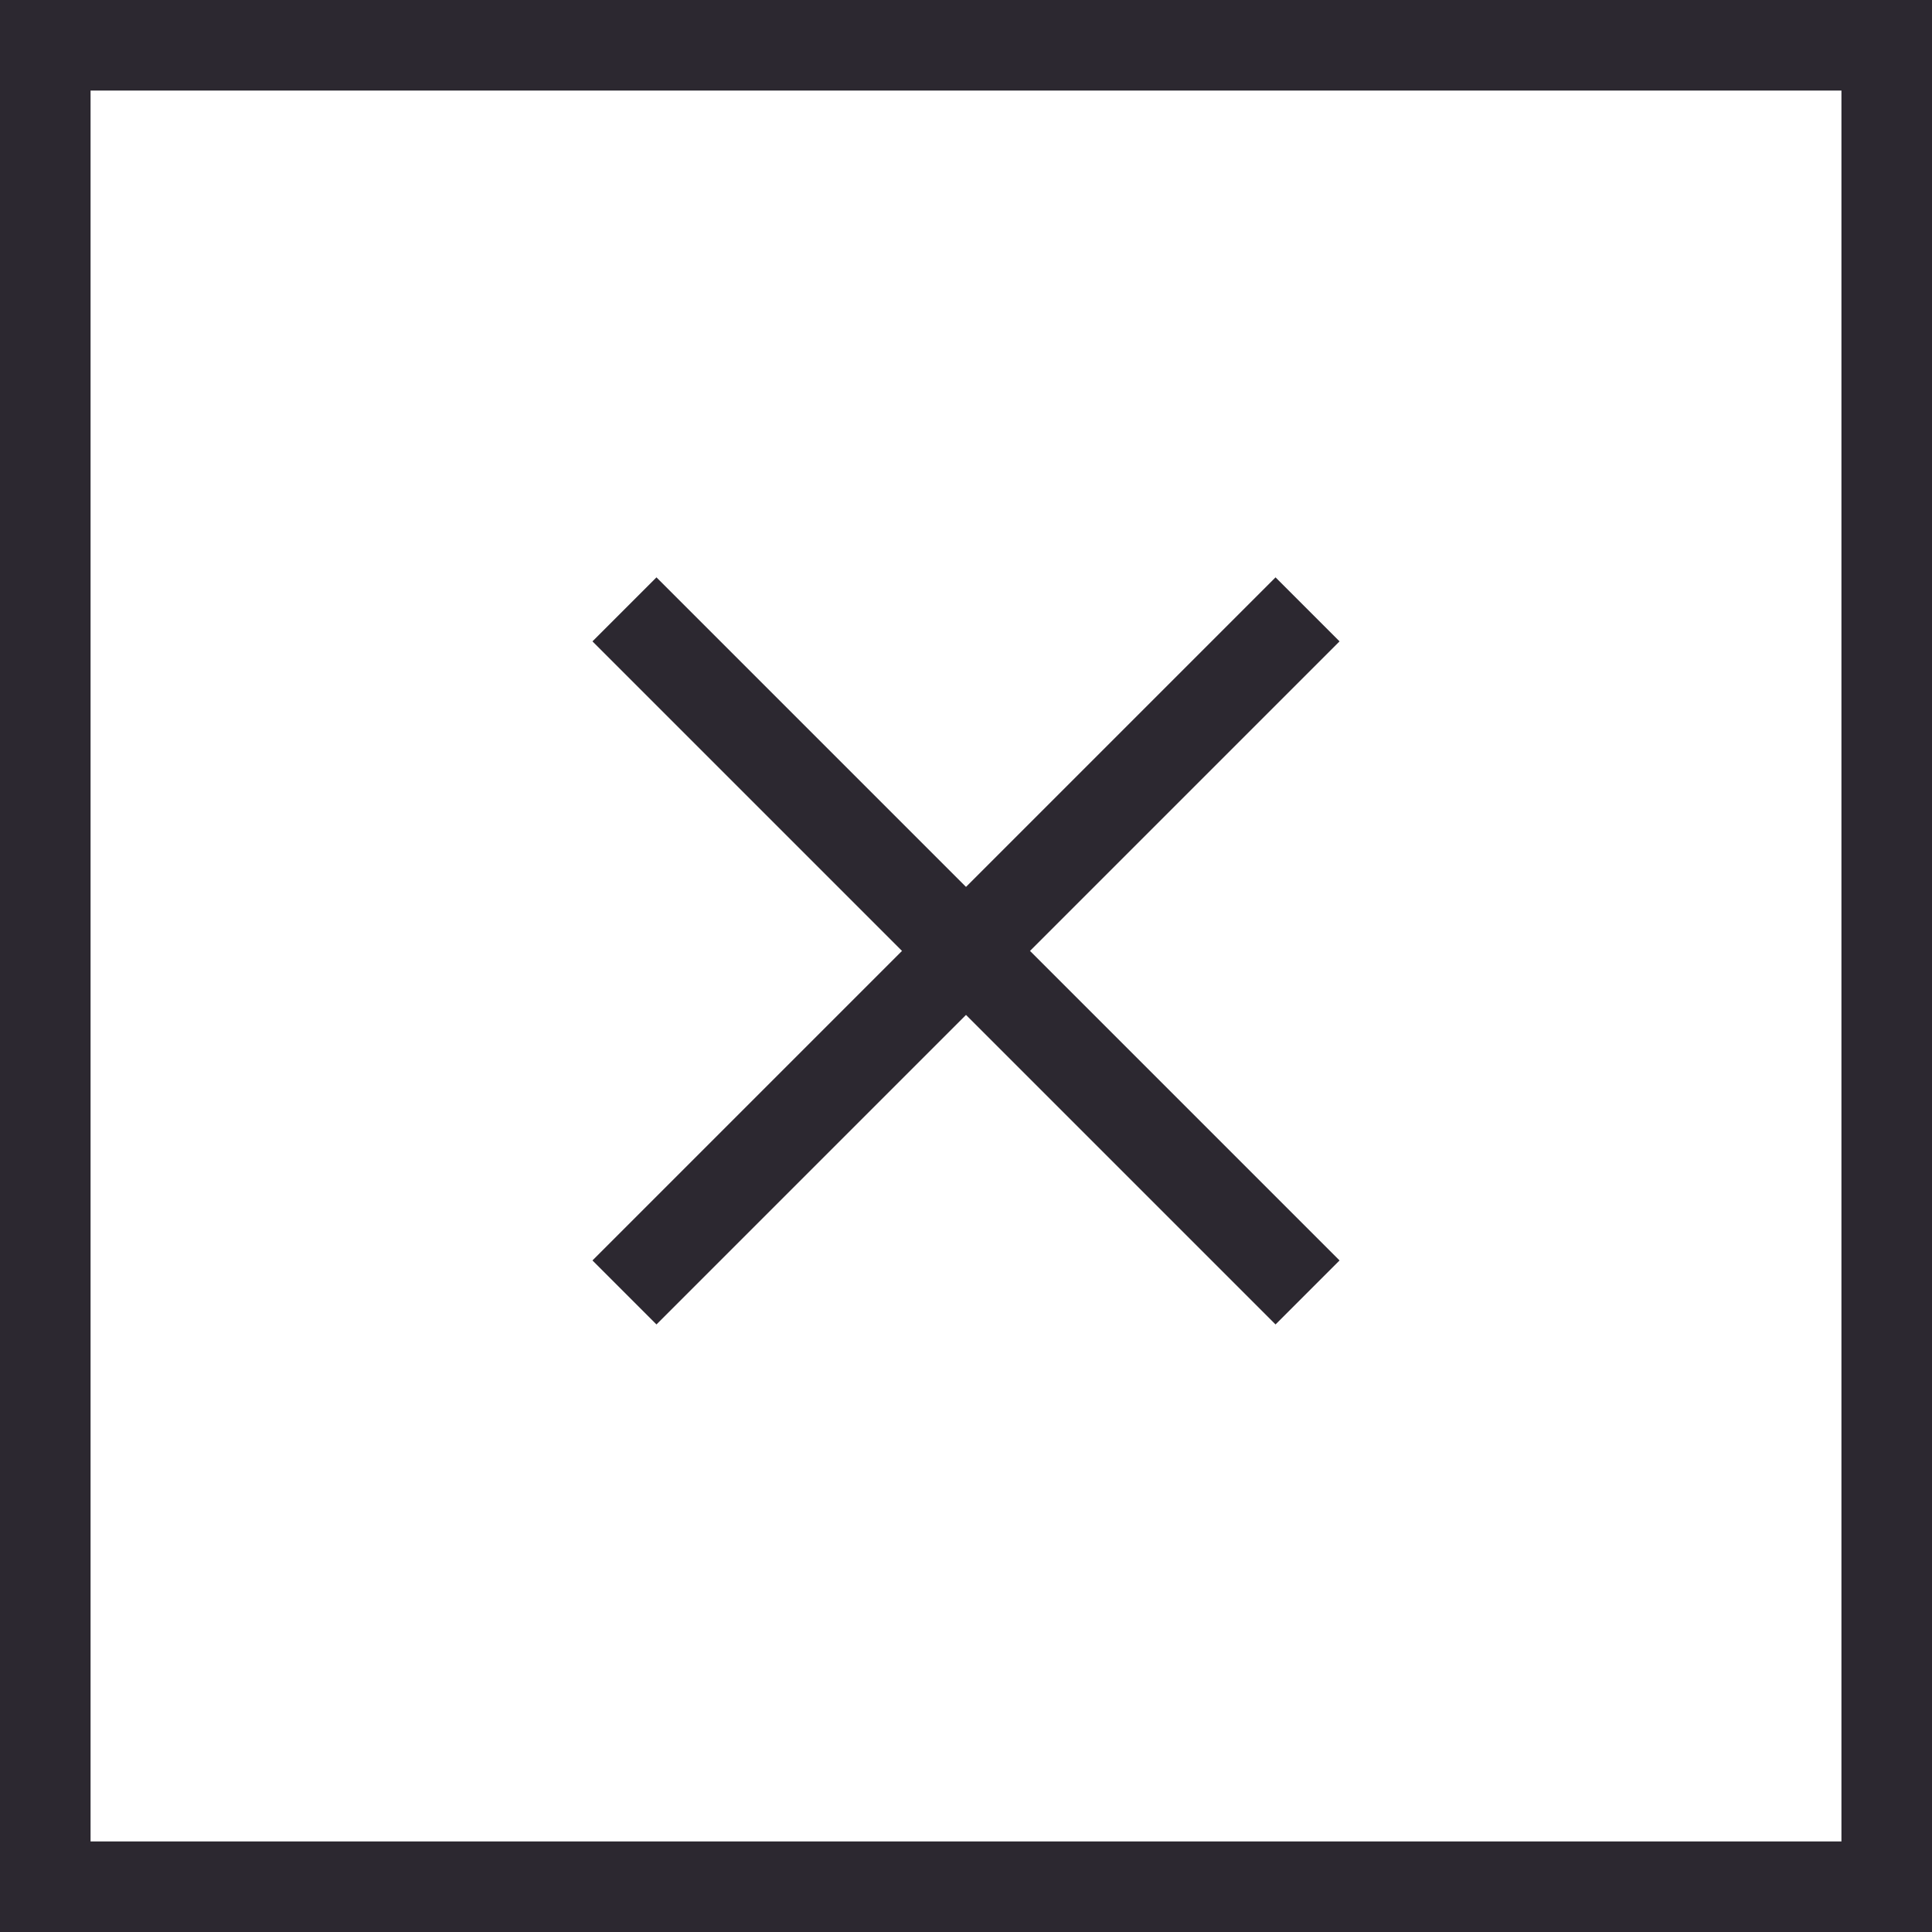 <svg xmlns="http://www.w3.org/2000/svg" width="32" height="32" id="close" aria-labelledby="title">
          <rect width="100%" height="100%" fill="#808080" stroke="none"/>
          <title id="title" lang="en">Close Mobile Menu</title>
          <g fill="none" fill-rule="evenodd">
            <path fill="#FFF" stroke="#2C2830" stroke-width="1.5" d="M.75.75h30.5v30.5H.75z" />
            <g fill="#2C2830">
              <path d="M10.873 9.563l11.314 11.314-1.06 1.06L9.813 10.623z" />
              <path d="M9.813 20.877L21.127 9.563l1.06 1.06-11.314 11.314z" />
            </g>
          </g>
        </svg>


